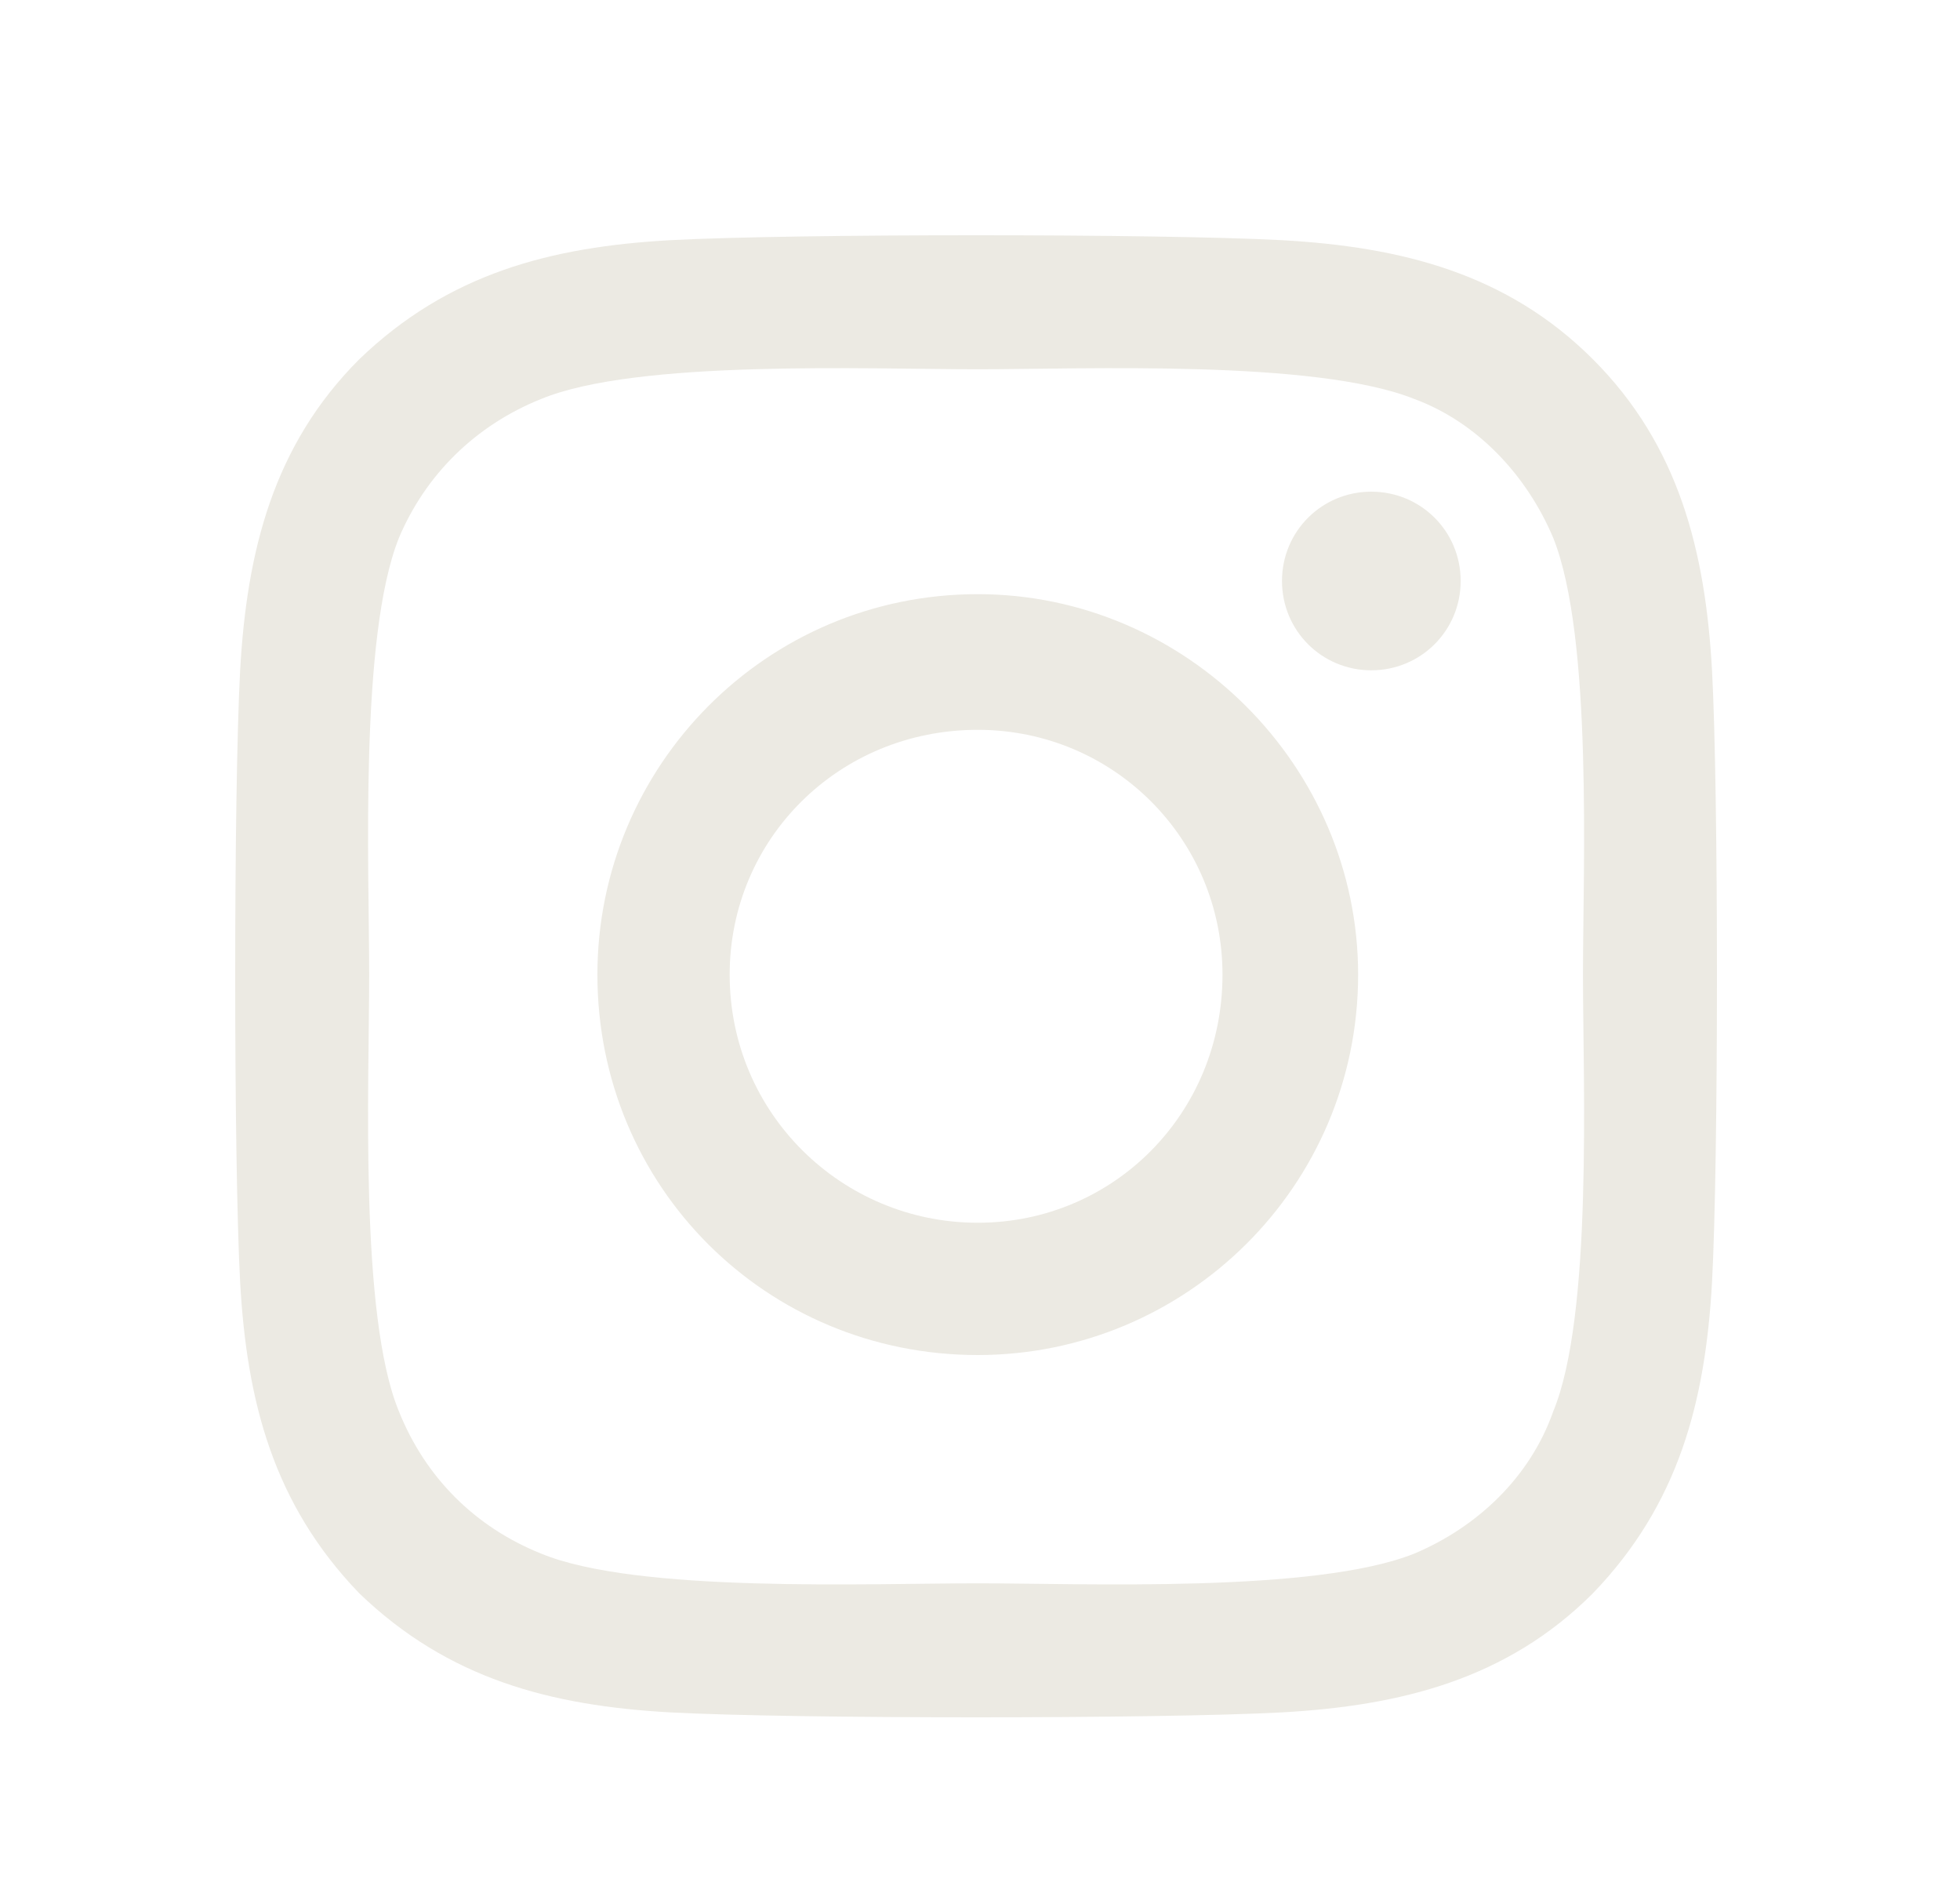 <svg width="25" height="24" viewBox="0 0 25 24" fill="none" xmlns="http://www.w3.org/2000/svg">
<path d="M12.471 7.577C9.771 7.577 7.62 9.771 7.62 12.429C7.62 15.129 9.771 17.28 12.471 17.28C15.129 17.28 17.323 15.129 17.323 12.429C17.323 9.771 15.129 7.577 12.471 7.577ZM12.471 15.593C10.741 15.593 9.307 14.201 9.307 12.429C9.307 10.699 10.699 9.307 12.471 9.307C14.201 9.307 15.593 10.699 15.593 12.429C15.593 14.201 14.201 15.593 12.471 15.593ZM18.631 7.409C18.631 6.776 18.124 6.27 17.491 6.27C16.859 6.27 16.352 6.776 16.352 7.409C16.352 8.041 16.859 8.548 17.491 8.548C18.124 8.548 18.631 8.041 18.631 7.409ZM21.837 8.548C21.752 7.029 21.415 5.679 20.318 4.582C19.221 3.485 17.871 3.148 16.352 3.063C14.791 2.979 10.109 2.979 8.548 3.063C7.029 3.148 5.721 3.485 4.582 4.582C3.485 5.679 3.148 7.029 3.063 8.548C2.979 10.109 2.979 14.791 3.063 16.352C3.148 17.871 3.485 19.179 4.582 20.318C5.721 21.415 7.029 21.752 8.548 21.837C10.109 21.921 14.791 21.921 16.352 21.837C17.871 21.752 19.221 21.415 20.318 20.318C21.415 19.179 21.752 17.871 21.837 16.352C21.921 14.791 21.921 10.109 21.837 8.548ZM19.812 17.998C19.516 18.841 18.841 19.474 18.04 19.812C16.774 20.318 13.821 20.191 12.471 20.191C11.079 20.191 8.126 20.318 6.902 19.812C6.059 19.474 5.426 18.841 5.088 17.998C4.582 16.774 4.709 13.821 4.709 12.429C4.709 11.079 4.582 8.126 5.088 6.86C5.426 6.059 6.059 5.426 6.902 5.088C8.126 4.582 11.079 4.709 12.471 4.709C13.821 4.709 16.774 4.582 18.04 5.088C18.841 5.384 19.474 6.059 19.812 6.86C20.318 8.126 20.191 11.079 20.191 12.429C20.191 13.821 20.318 16.774 19.812 17.998Z" fill="#ECEAE3"/>
</svg>
